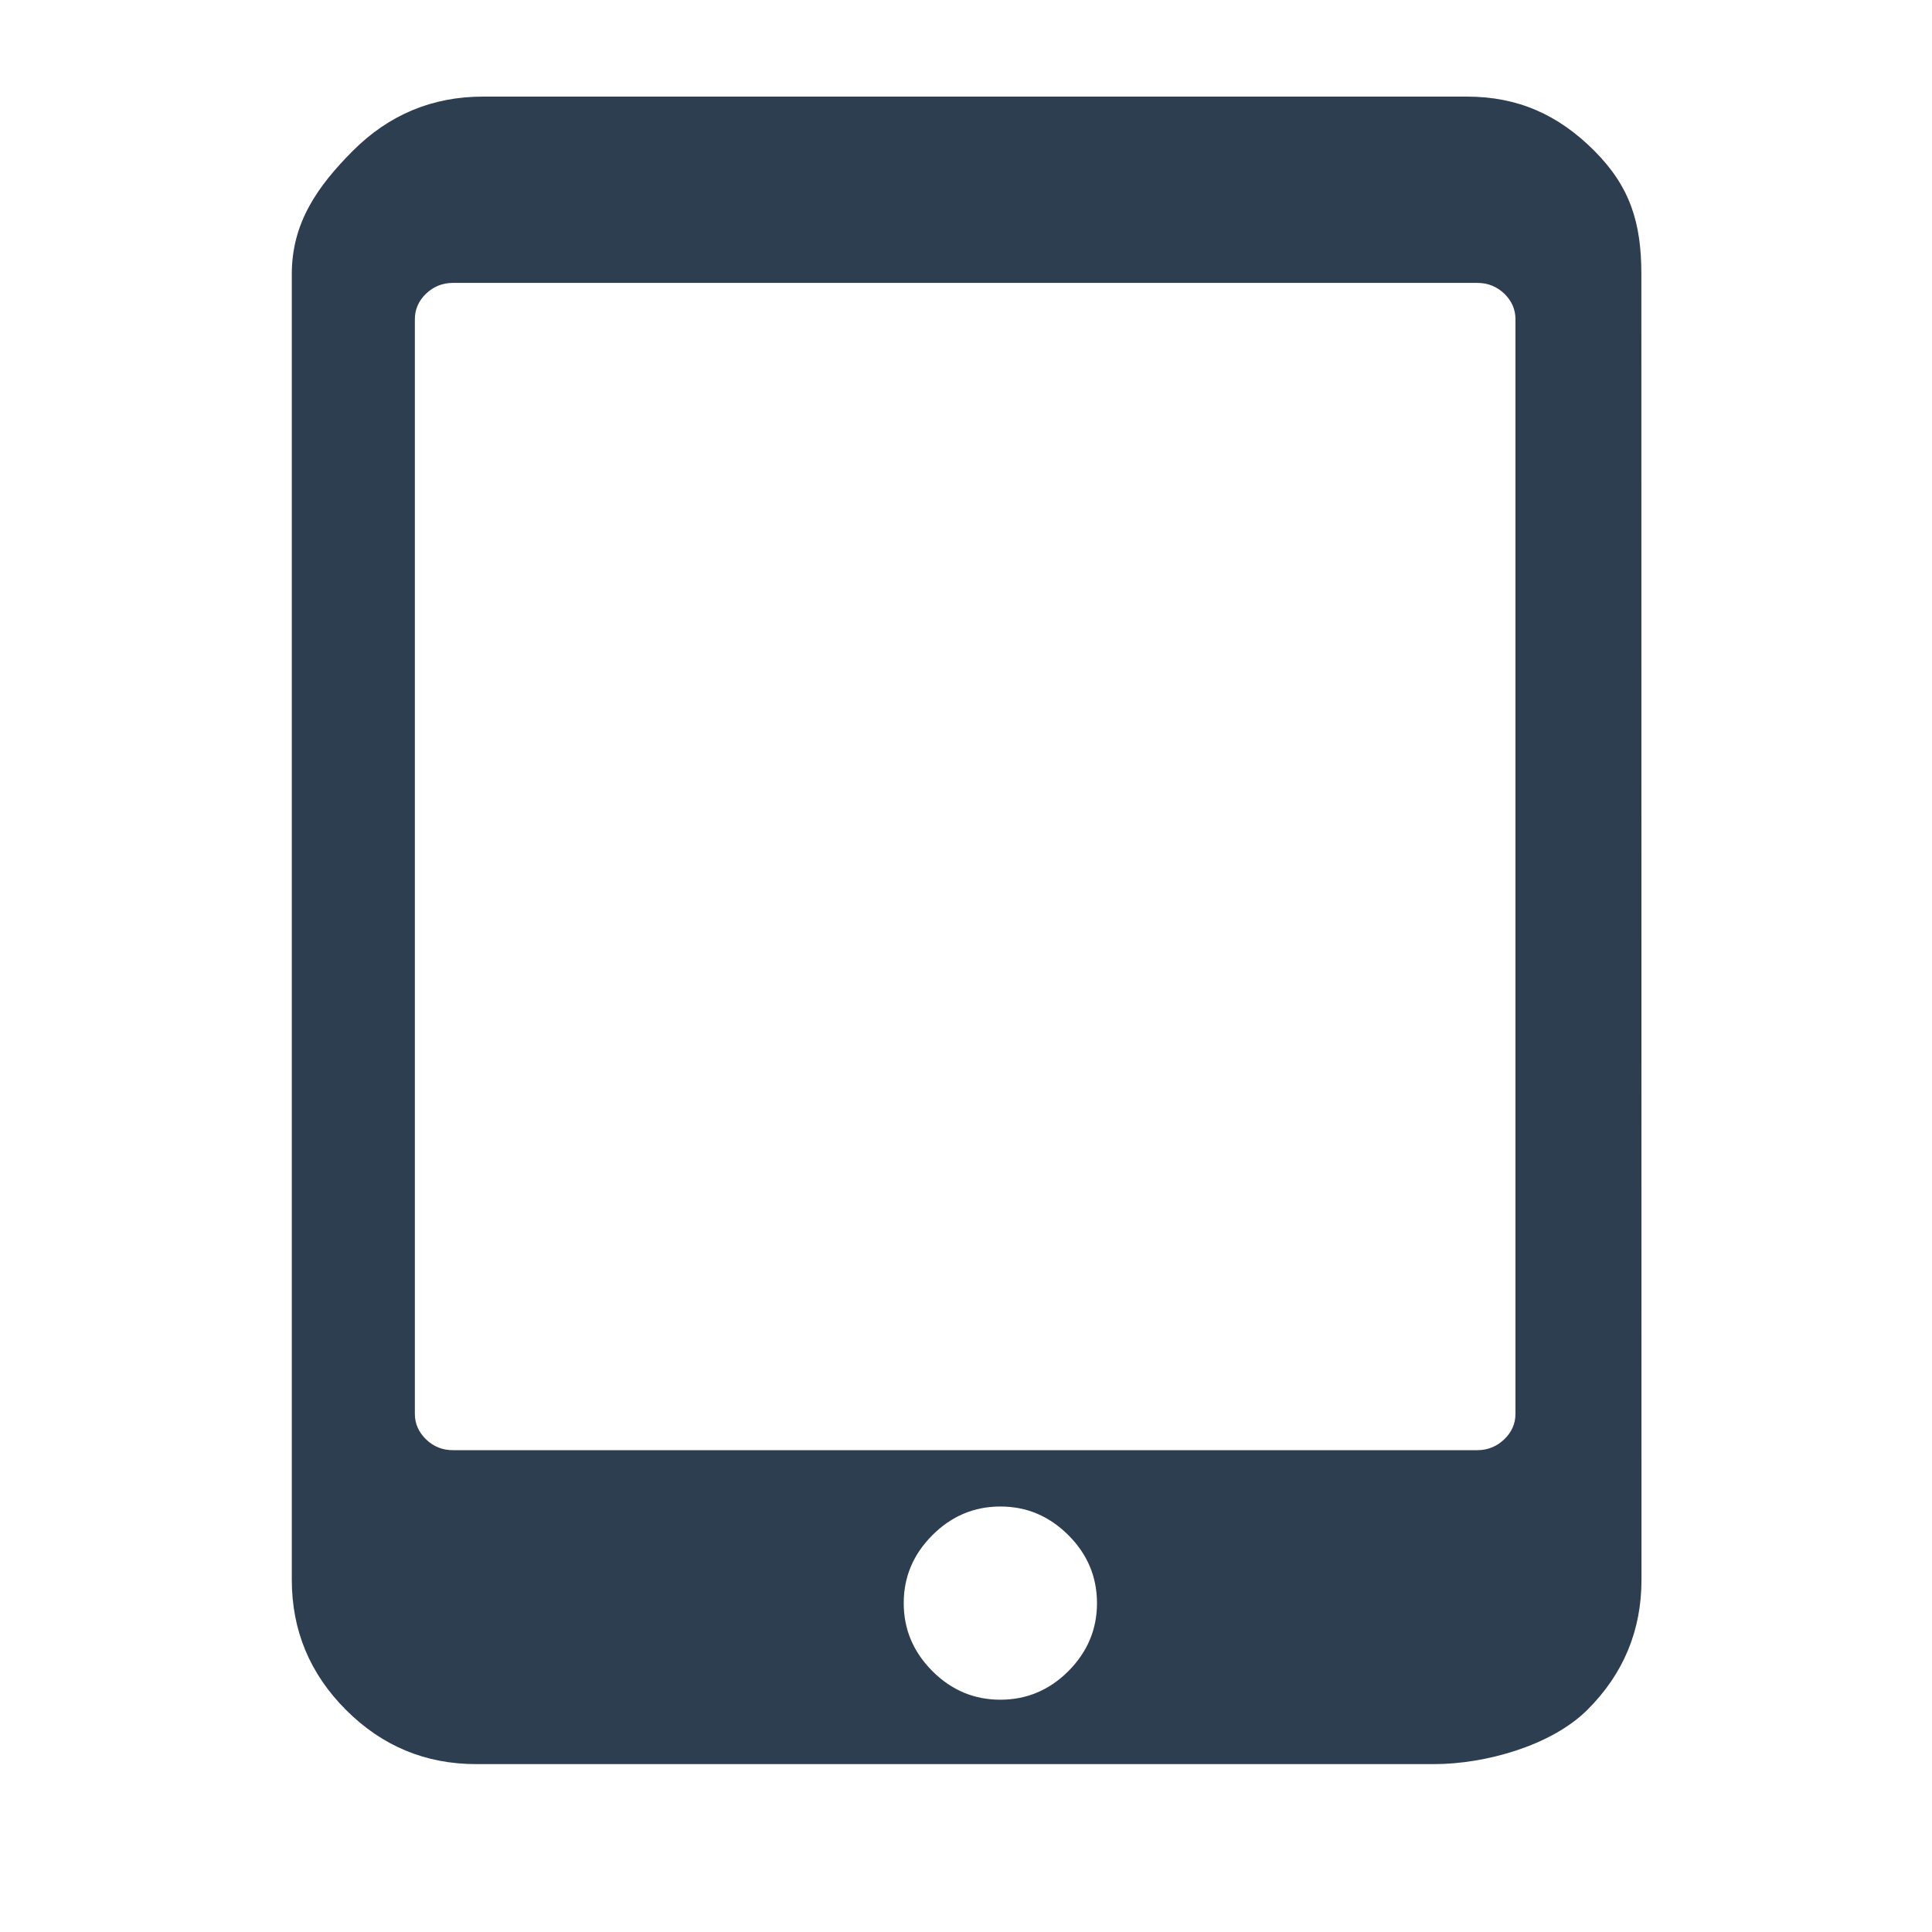 <?xml version="1.0" encoding="utf-8"?>
<!-- Generator: Adobe Illustrator 16.0.0, SVG Export Plug-In . SVG Version: 6.00 Build 0)  -->
<!DOCTYPE svg PUBLIC "-//W3C//DTD SVG 1.1//EN" "http://www.w3.org/Graphics/SVG/1.1/DTD/svg11.dtd">
<svg version="1.1" id="Layer_1" xmlns="http://www.w3.org/2000/svg" xmlns:xlink="http://www.w3.org/1999/xlink" x="0px" y="0px"
	 width="30px" height="30px" viewBox="0 0 30 30" enable-background="new 0 0 30 30" xml:space="preserve">
<g>
	<g>
		<path id="SVGID_1_" fill="#2C3E50" d="M23.532,4.955c0-0.152-0.06-0.285-0.174-0.396c-0.117-0.11-0.257-0.166-0.414-0.166H7.031
			c-0.159,0-0.298,0.056-0.414,0.166C6.501,4.67,6.442,4.803,6.442,4.955v17.001c0,0.151,0.059,0.283,0.175,0.396
			c0.116,0.111,0.255,0.166,0.414,0.166h15.913c0.157,0,0.297-0.057,0.414-0.168c0.114-0.11,0.174-0.242,0.174-0.395V4.955z
			 M17.034,24.893c0-0.405-0.147-0.758-0.444-1.055c-0.298-0.297-0.648-0.445-1.056-0.445s-0.759,0.148-1.056,0.445
			c-0.297,0.297-0.445,0.648-0.445,1.055c0,0.407,0.148,0.758,0.445,1.056c0.297,0.297,0.649,0.444,1.056,0.444
			c0.406,0,0.758-0.147,1.056-0.444C16.887,25.65,17.034,25.299,17.034,24.893z M25.489,24.529c0,0.787-0.278,1.461-0.84,2.021
			s-1.593,0.843-2.379,0.843H7.393c-0.787,0-1.461-0.281-2.022-0.843c-0.56-0.561-0.84-1.233-0.84-2.021V4.256
			c0-0.787,0.389-1.354,0.948-1.914C6.041,1.78,6.714,1.5,7.501,1.5h15.277c0.787,0,1.418,0.279,1.979,0.842
			c0.561,0.562,0.73,1.127,0.73,1.914L25.489,24.529L25.489,24.529z"/>
	</g>
</g>
</svg>
